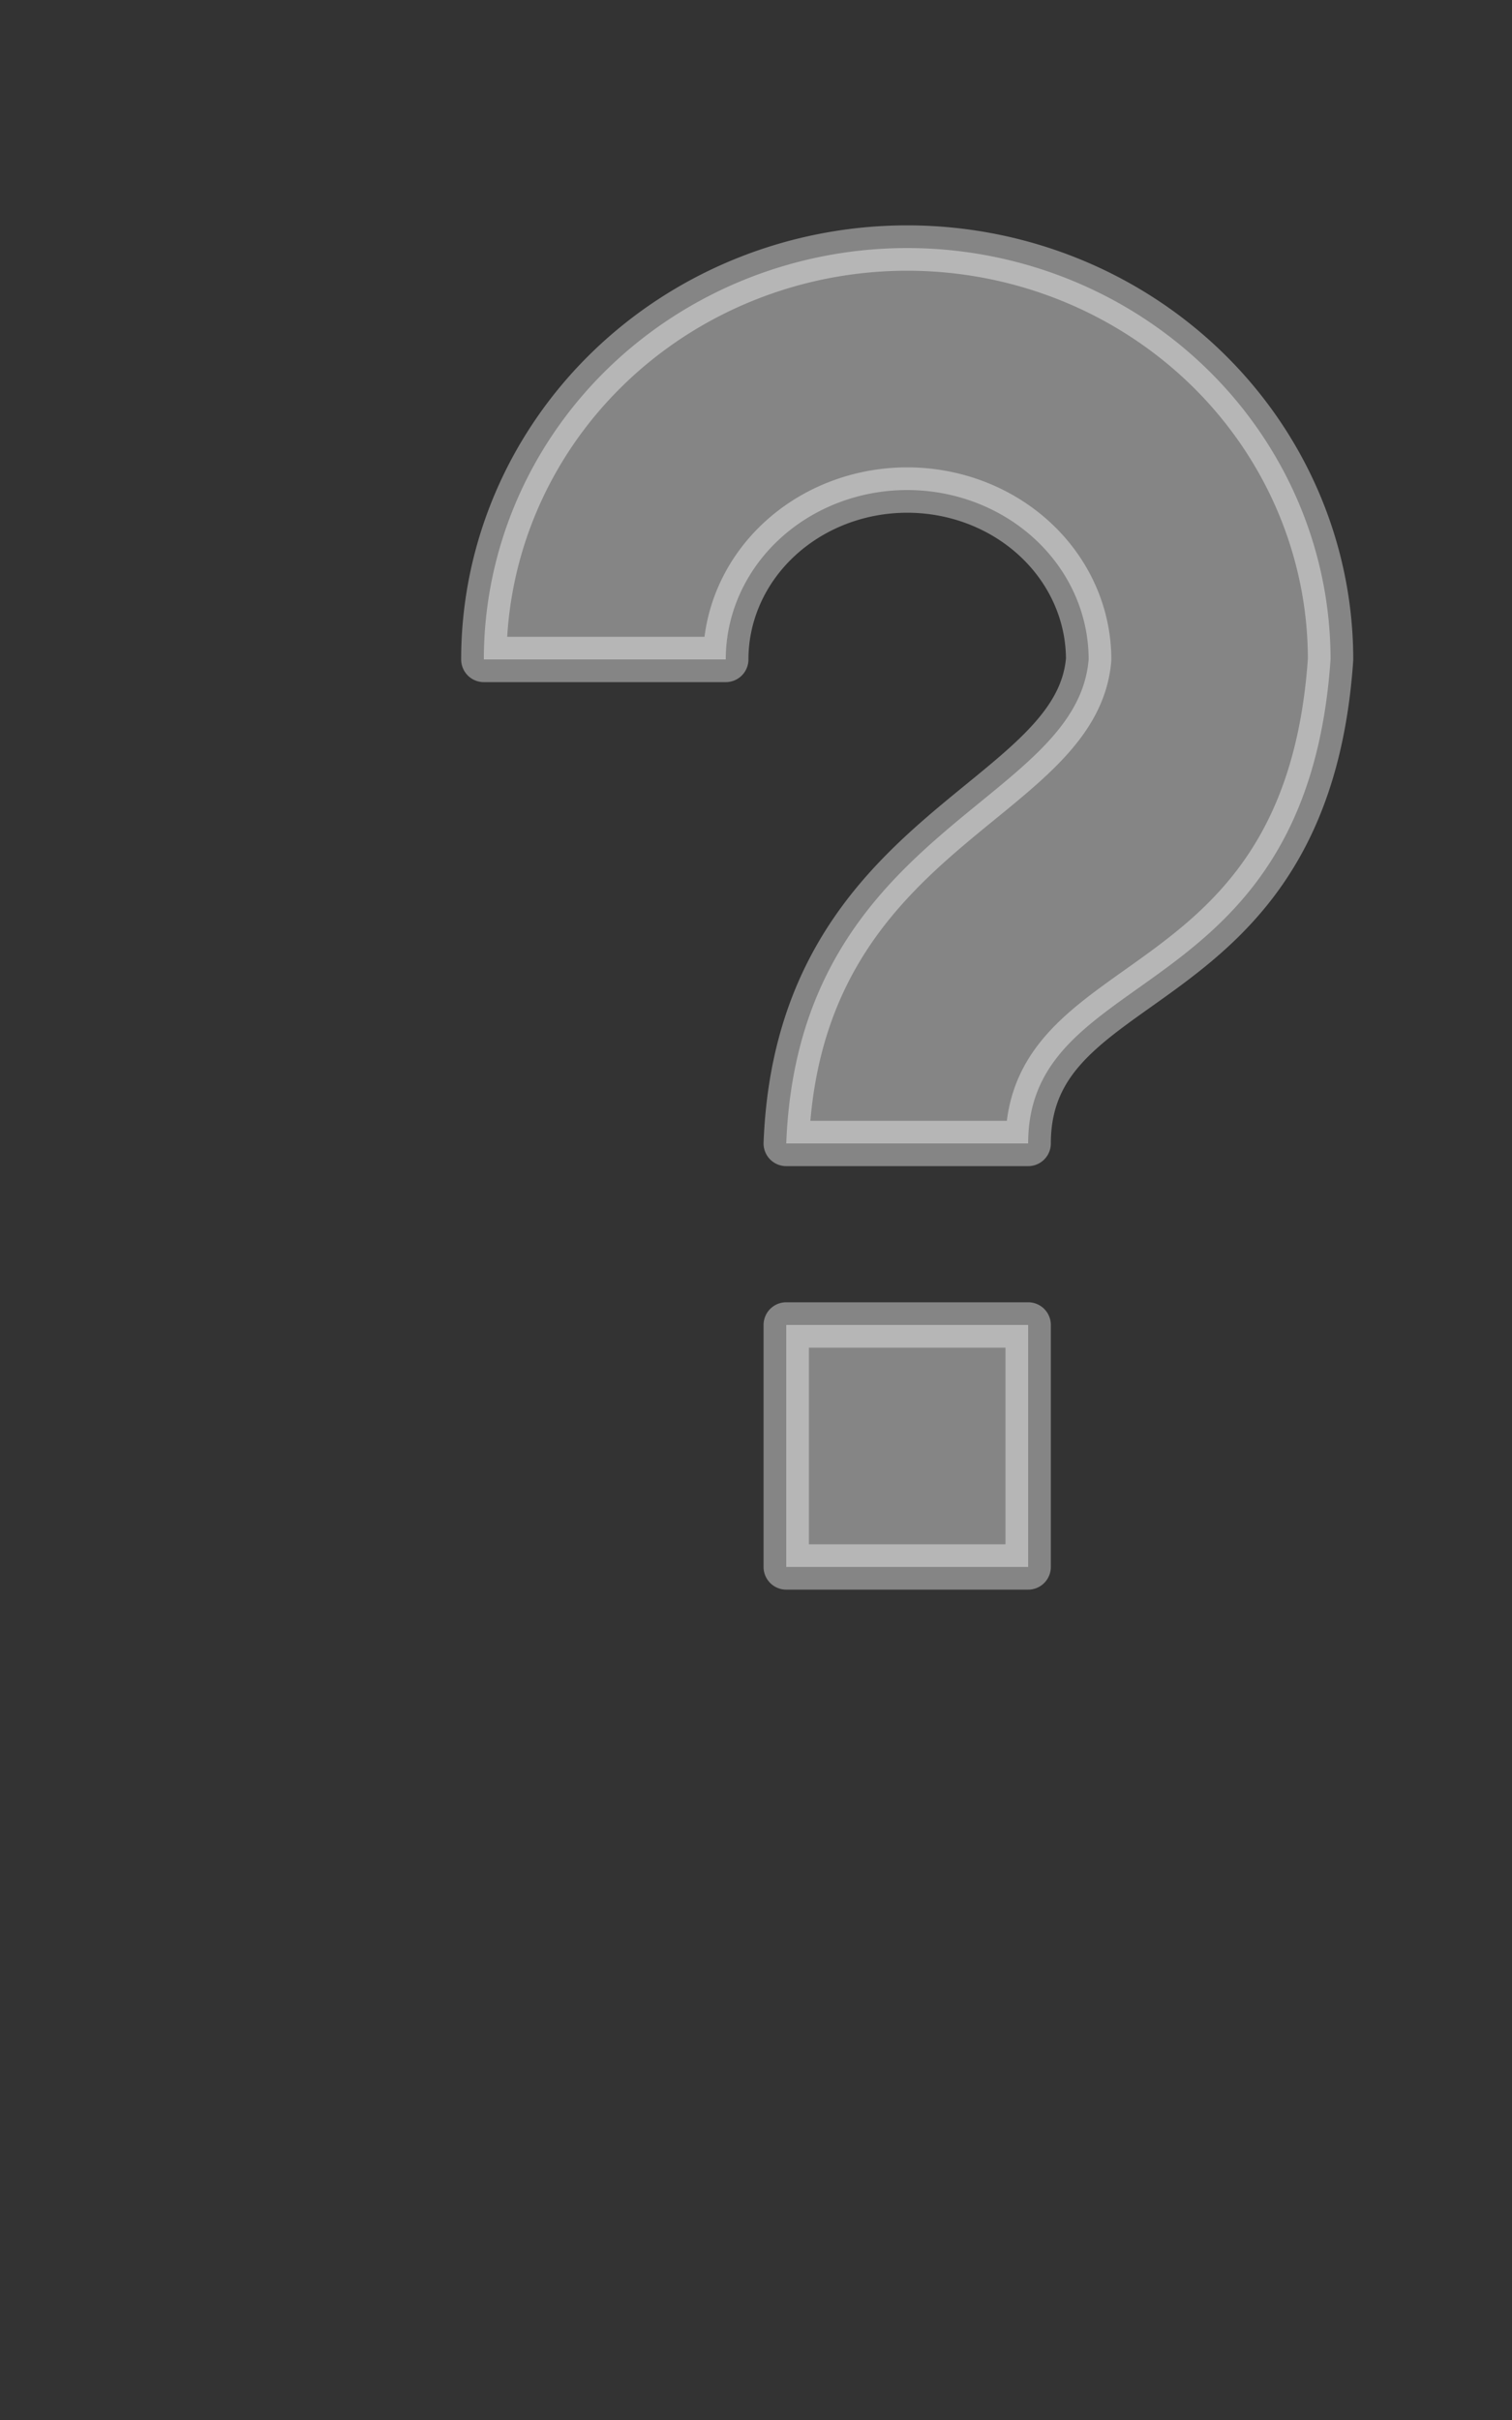 <svg width="10" height="16" xmlns="http://www.w3.org/2000/svg"><rect width="100%" height="100%" fill="#333333" stroke="none"/><path d="M6.8 10.36h-1.6v-1.6h1.6zm-3.6-6a2.8 2.72 0 115.6 0c-.16 2.32-2 2-2 3.2h-1.6c.08-2.08 1.92-2.24 2-3.2a1.2 1.12 0 00-2.4 0z" opacity=".4" fill="#fff" stroke="#fff" stroke-width=".3" stroke-linejoin="round"/></svg>